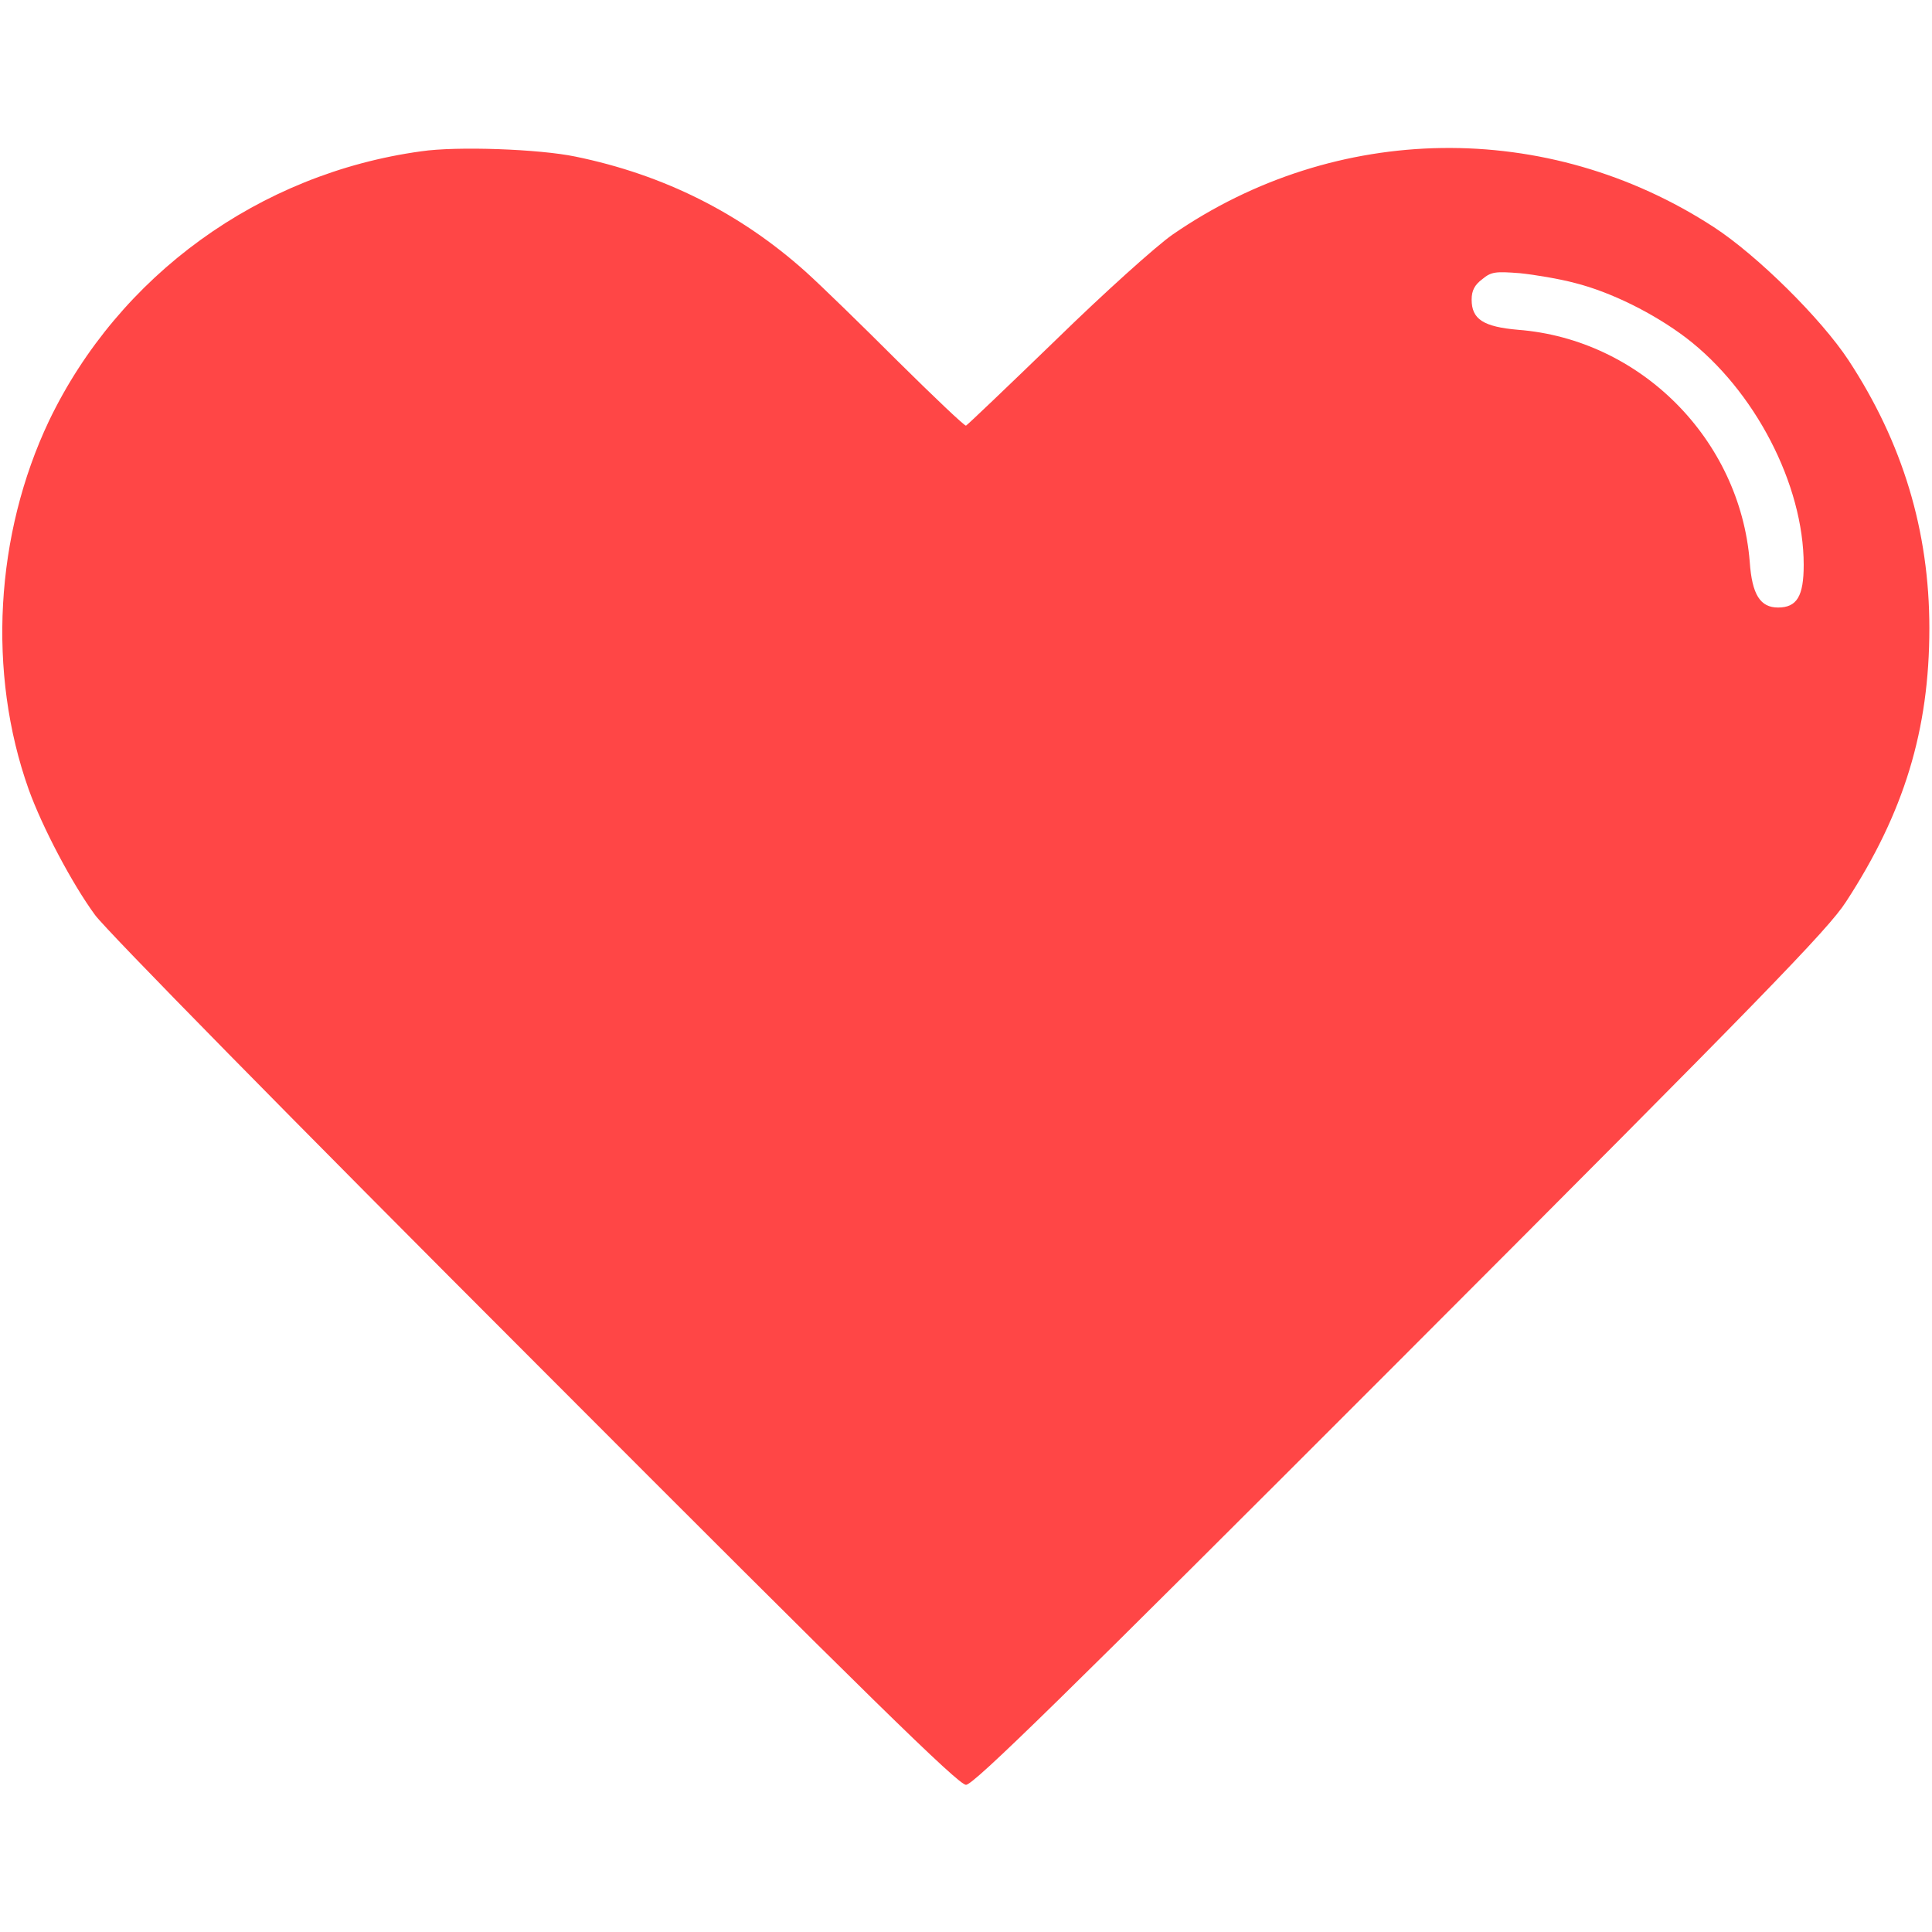 <?xml version="1.0" standalone="no"?>
<!DOCTYPE svg PUBLIC "-//W3C//DTD SVG 20010904//EN"
 "http://www.w3.org/TR/2001/REC-SVG-20010904/DTD/svg10.dtd">
<svg version="1.0" xmlns="http://www.w3.org/2000/svg"
 width="512pt" height="512pt" viewBox="0 0 512 512"
 preserveAspectRatio="xMidYMid meet">

<g transform="translate(0,512) scale(0.1,-0.1)"
fill="#ff4646" stroke="none">
<path d="M1116 4719 c-429 -59 -801 -329 -986 -714 -143 -301 -164 -668 -54
-977 36 -100 115 -250 176 -333 29 -40 526 -546 1167 -1187 885 -887 1121
-1118 1141 -1118 20 0 256 231 1151 1127 961 962 1134 1140 1181 1213 154 236
221 456 221 725 0 258 -71 492 -214 710 -73 111 -242 278 -357 353 -441 287
-1002 279 -1435 -20 -43 -30 -181 -154 -309 -279 -127 -123 -234 -225 -238
-227 -4 -1 -85 76 -181 171 -96 96 -205 202 -244 237 -173 155 -376 257 -610
305 -96 20 -314 28 -409 14z m3058 -349 c95 -24 208 -80 294 -145 182 -139
312 -389 312 -602 0 -83 -18 -113 -68 -113 -47 0 -69 34 -75 121 -26 325 -290
590 -614 615 -92 8 -123 28 -123 80 0 24 8 39 28 54 24 20 35 21 100 16 39 -4
105 -15 146 -26z"/>
</g>
</svg>
